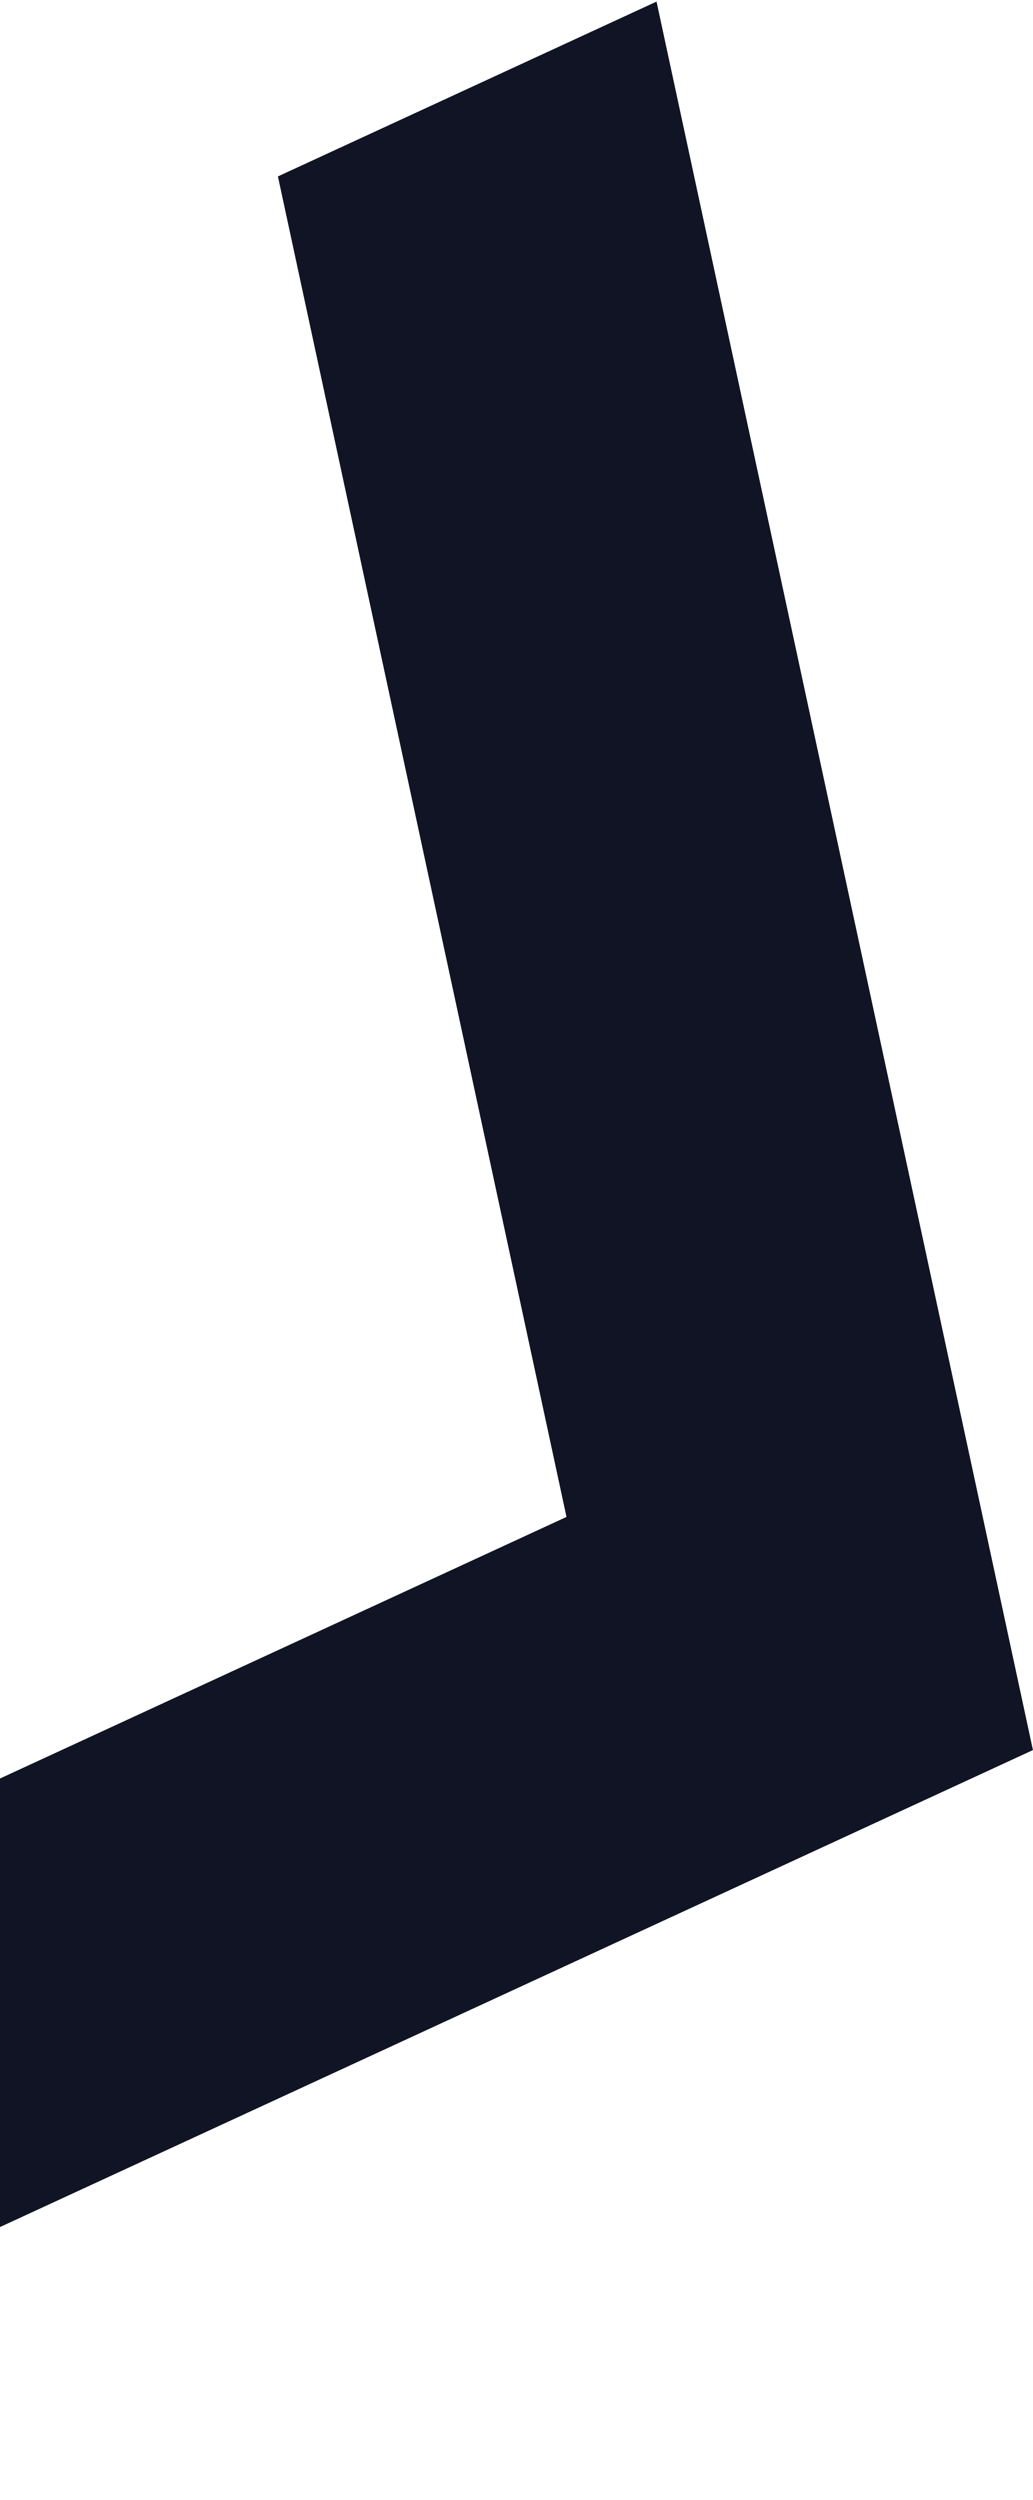 <svg xmlns="http://www.w3.org/2000/svg" width="584" height="1412" viewBox="0 0 584 1412" fill="none">
<path d="M320.262 856.829L157.118 99.653L371.169 0.897L583.965 988.519L-333.395 1411.75L-383.048 1181.31L320.262 856.829Z" fill="#101425"/>
</svg>